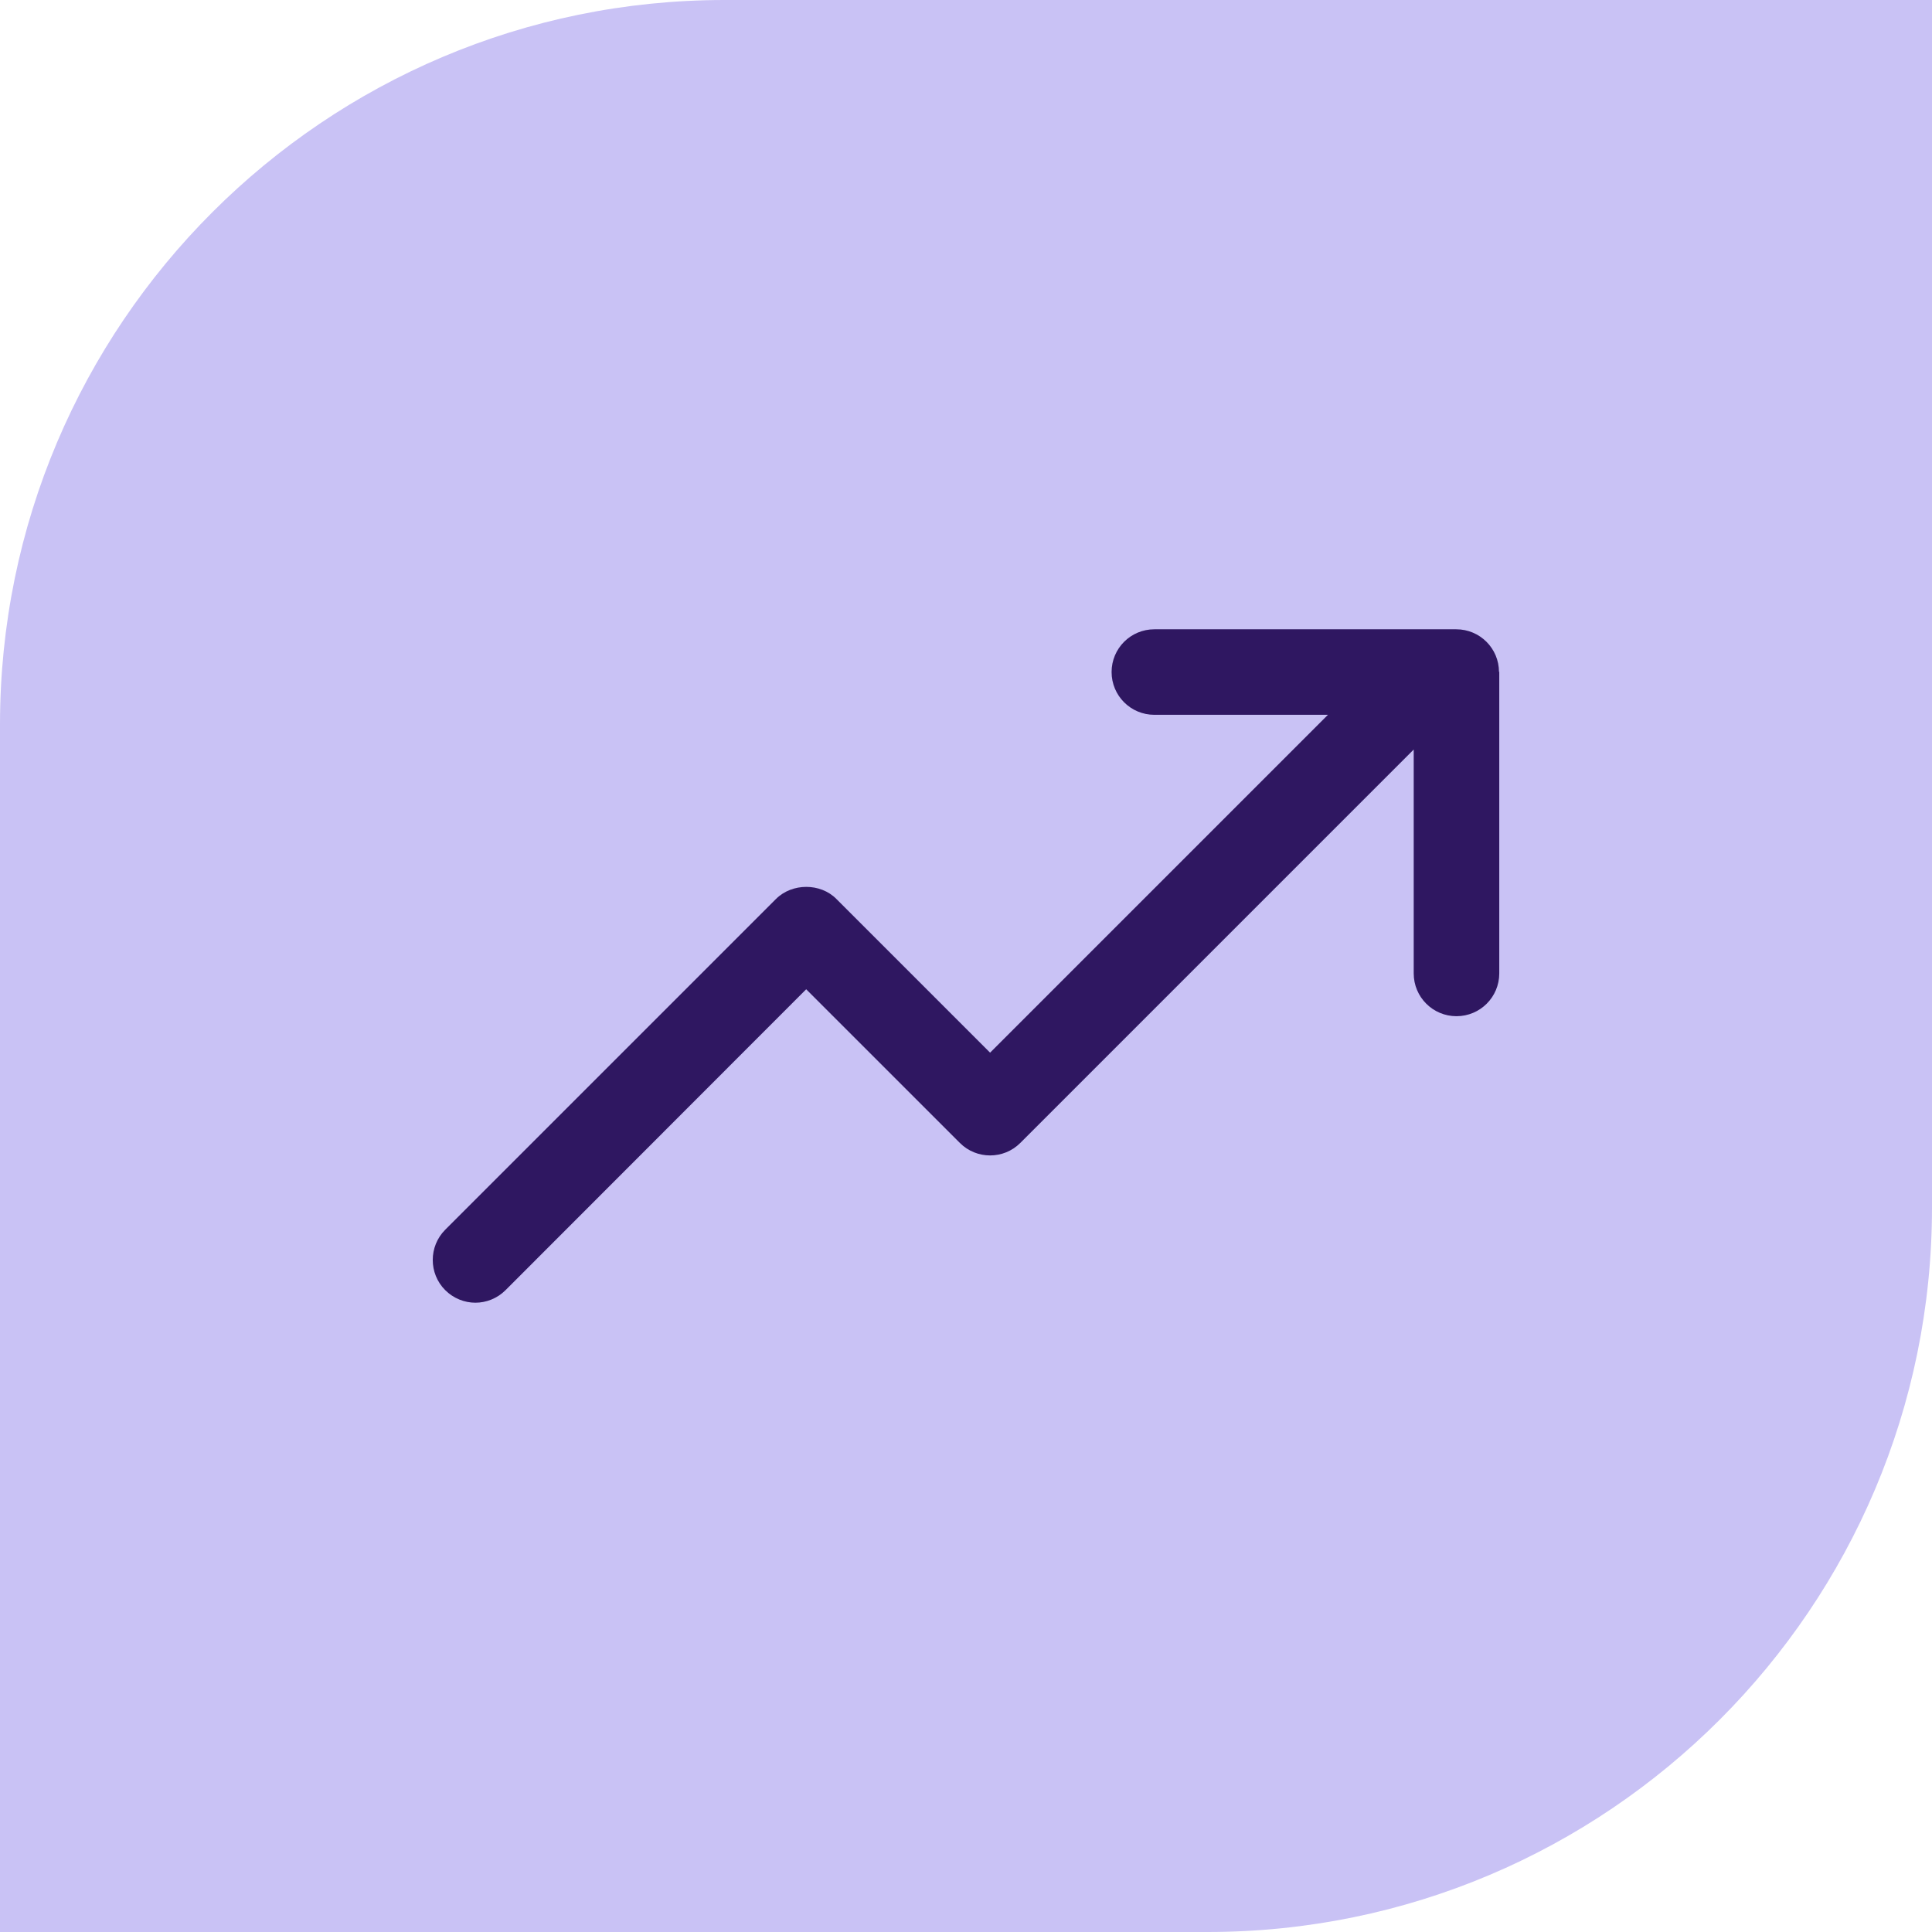 <svg xmlns="http://www.w3.org/2000/svg" width="64" height="64" viewBox="0 0 64 64" fill="none"><path d="M24 0H64V40C64 53.247 53.247 64 40 64H0V24C0 10.753 10.753 0 24 0Z" fill="#C9C2F5"/><path d="M49.665 22.246V32.246C49.665 33.029 49.031 33.663 48.248 33.663C47.465 33.663 46.831 33.029 46.831 32.246V24.829L33.798 37.862C33.248 38.413 32.348 38.413 31.798 37.862L26.706 32.771L16.748 42.737C16.473 43.013 16.106 43.154 15.748 43.154C15.39 43.154 15.023 43.013 14.748 42.737C14.198 42.188 14.198 41.288 14.748 40.737L25.706 29.779C26.24 29.246 27.181 29.246 27.706 29.779L32.798 34.871L43.99 23.679H38.24C37.456 23.679 36.823 23.046 36.823 22.262C36.823 21.479 37.456 20.846 38.24 20.846H48.24C49.023 20.846 49.656 21.479 49.656 22.262L49.665 22.246Z" fill="#2F1761"/></svg>
